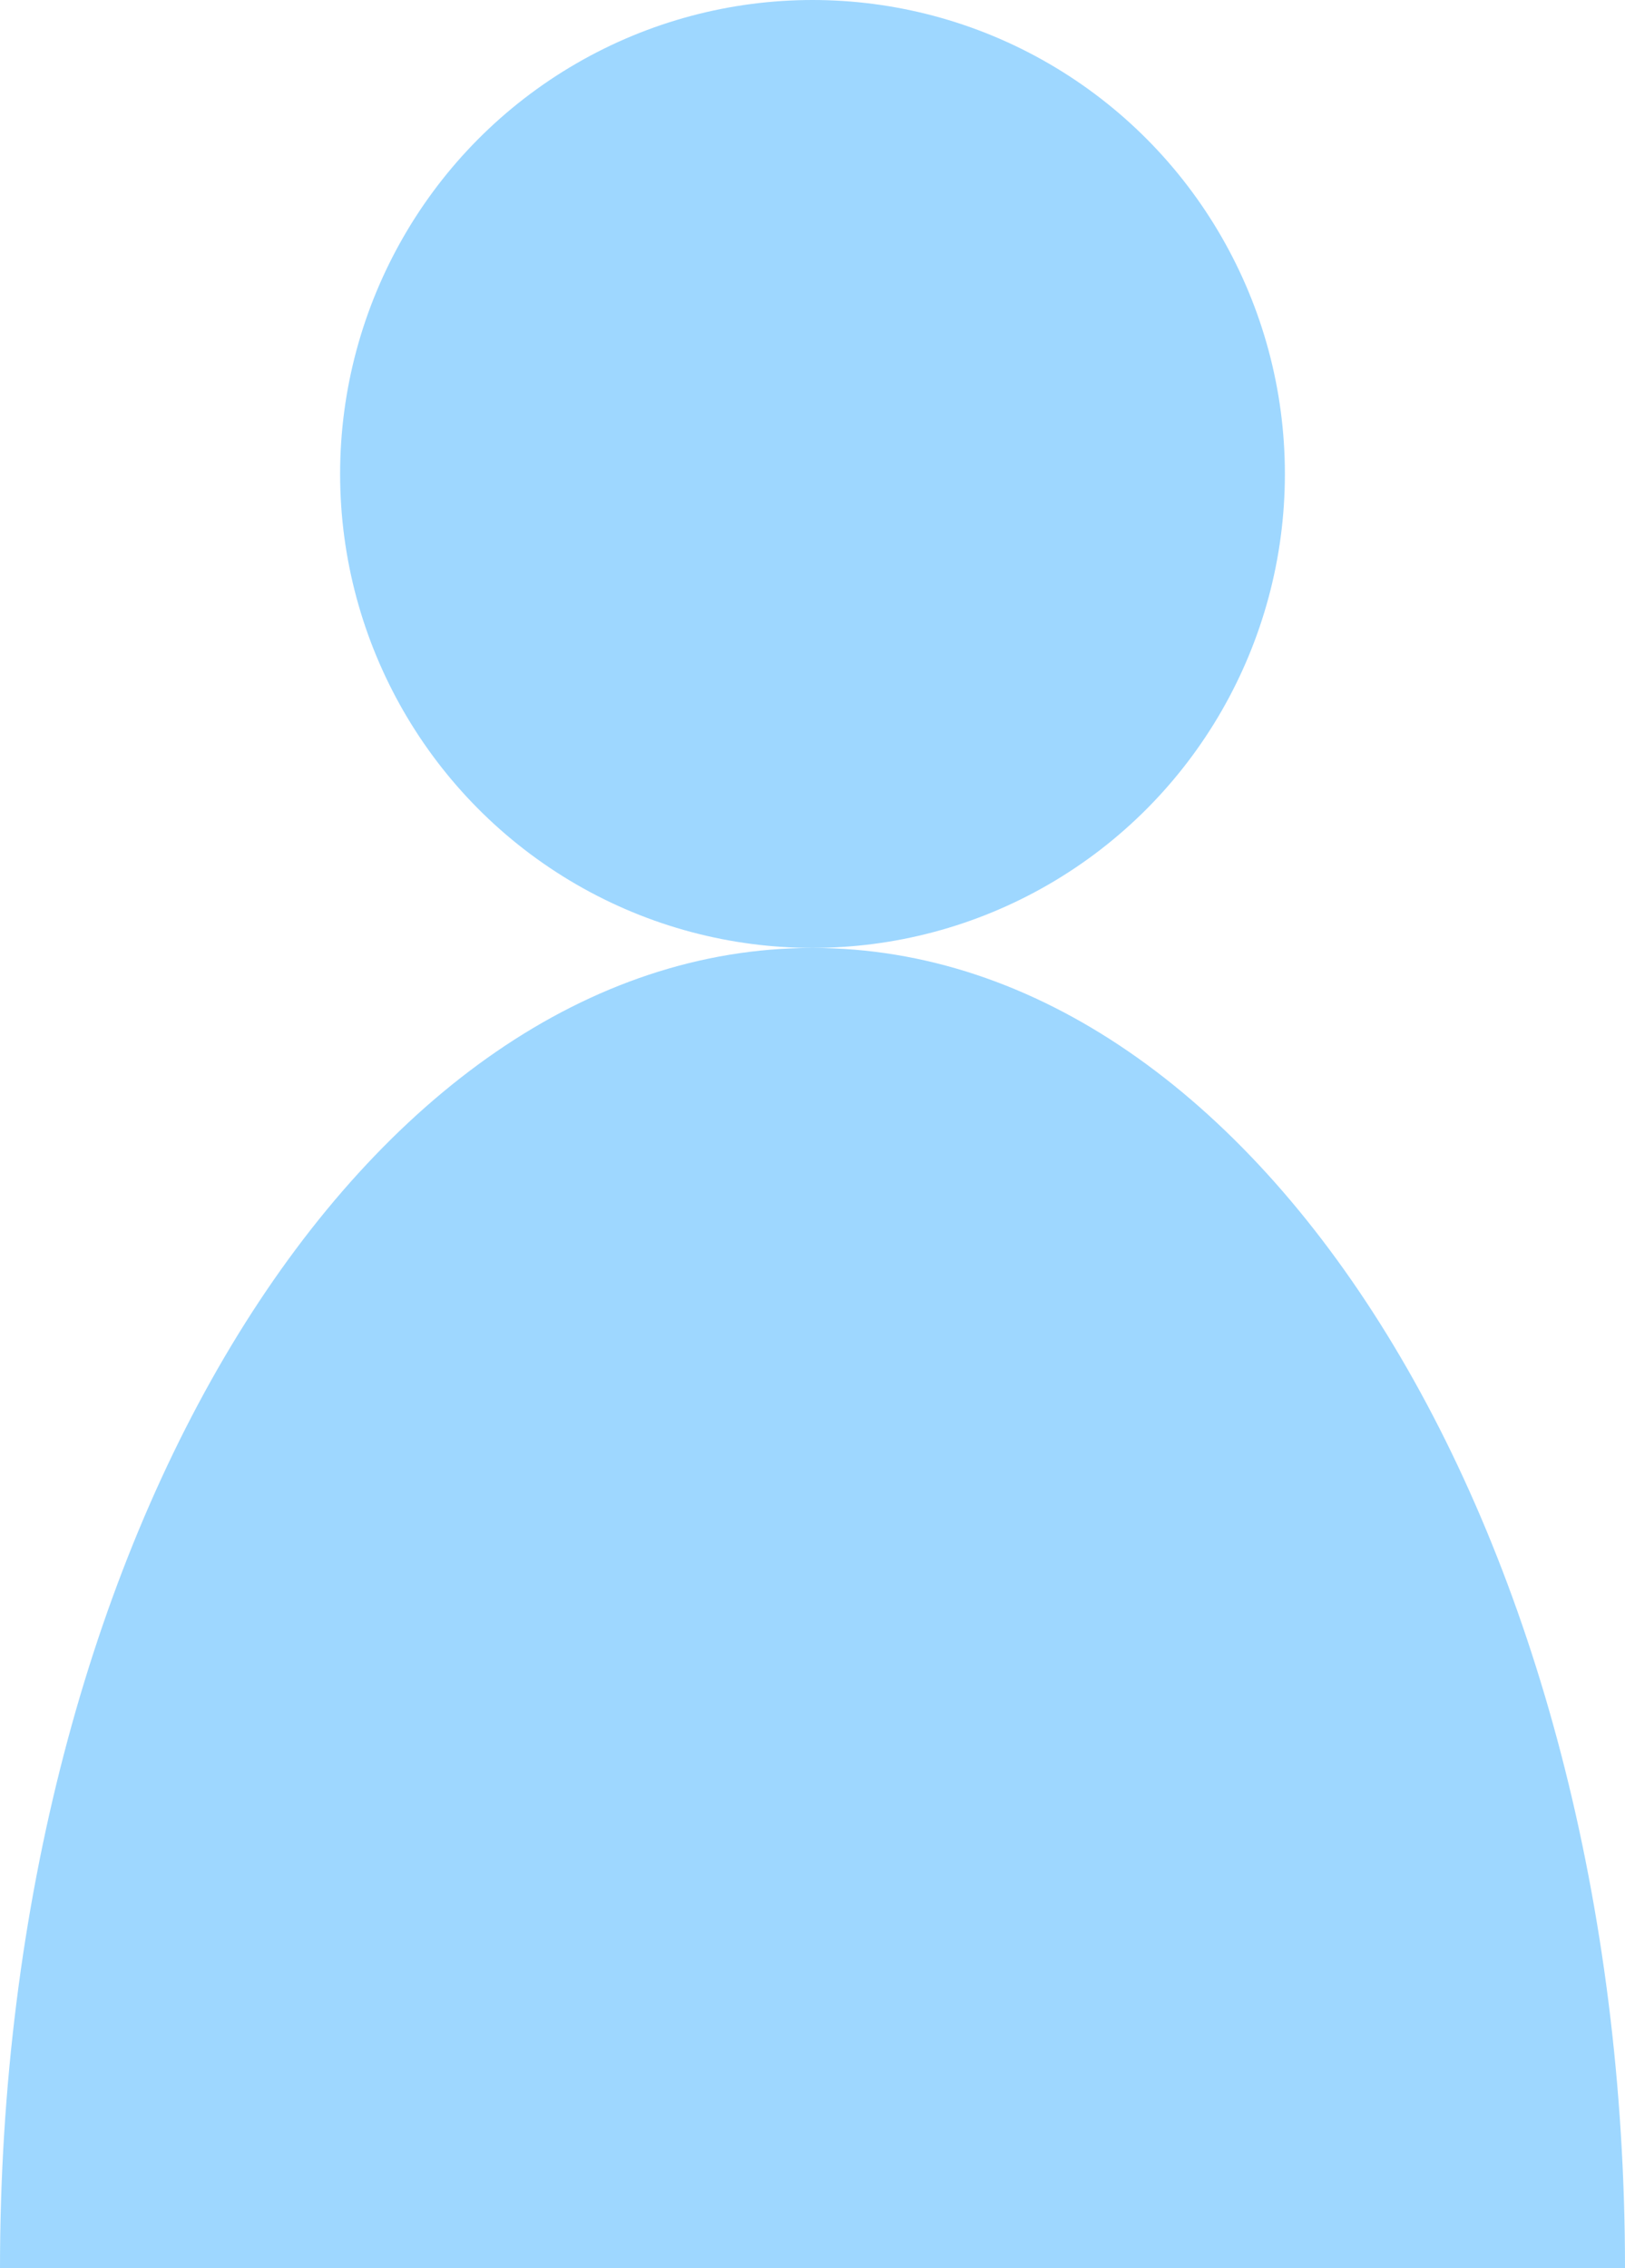 <svg width="43" height="60" viewBox="0 0 43 60" fill="none" xmlns="http://www.w3.org/2000/svg">
<path d="M43 60H21.5H0C0 40.711 9.626 25.075 21.5 25.075C33.374 25.075 43 40.711 43 60Z" fill="#0097FF" fill-opacity="0.38"/>
<ellipse cx="21.5" cy="12.537" rx="12.5" ry="12.537" fill="#0097FF" fill-opacity="0.38"/>
</svg>
